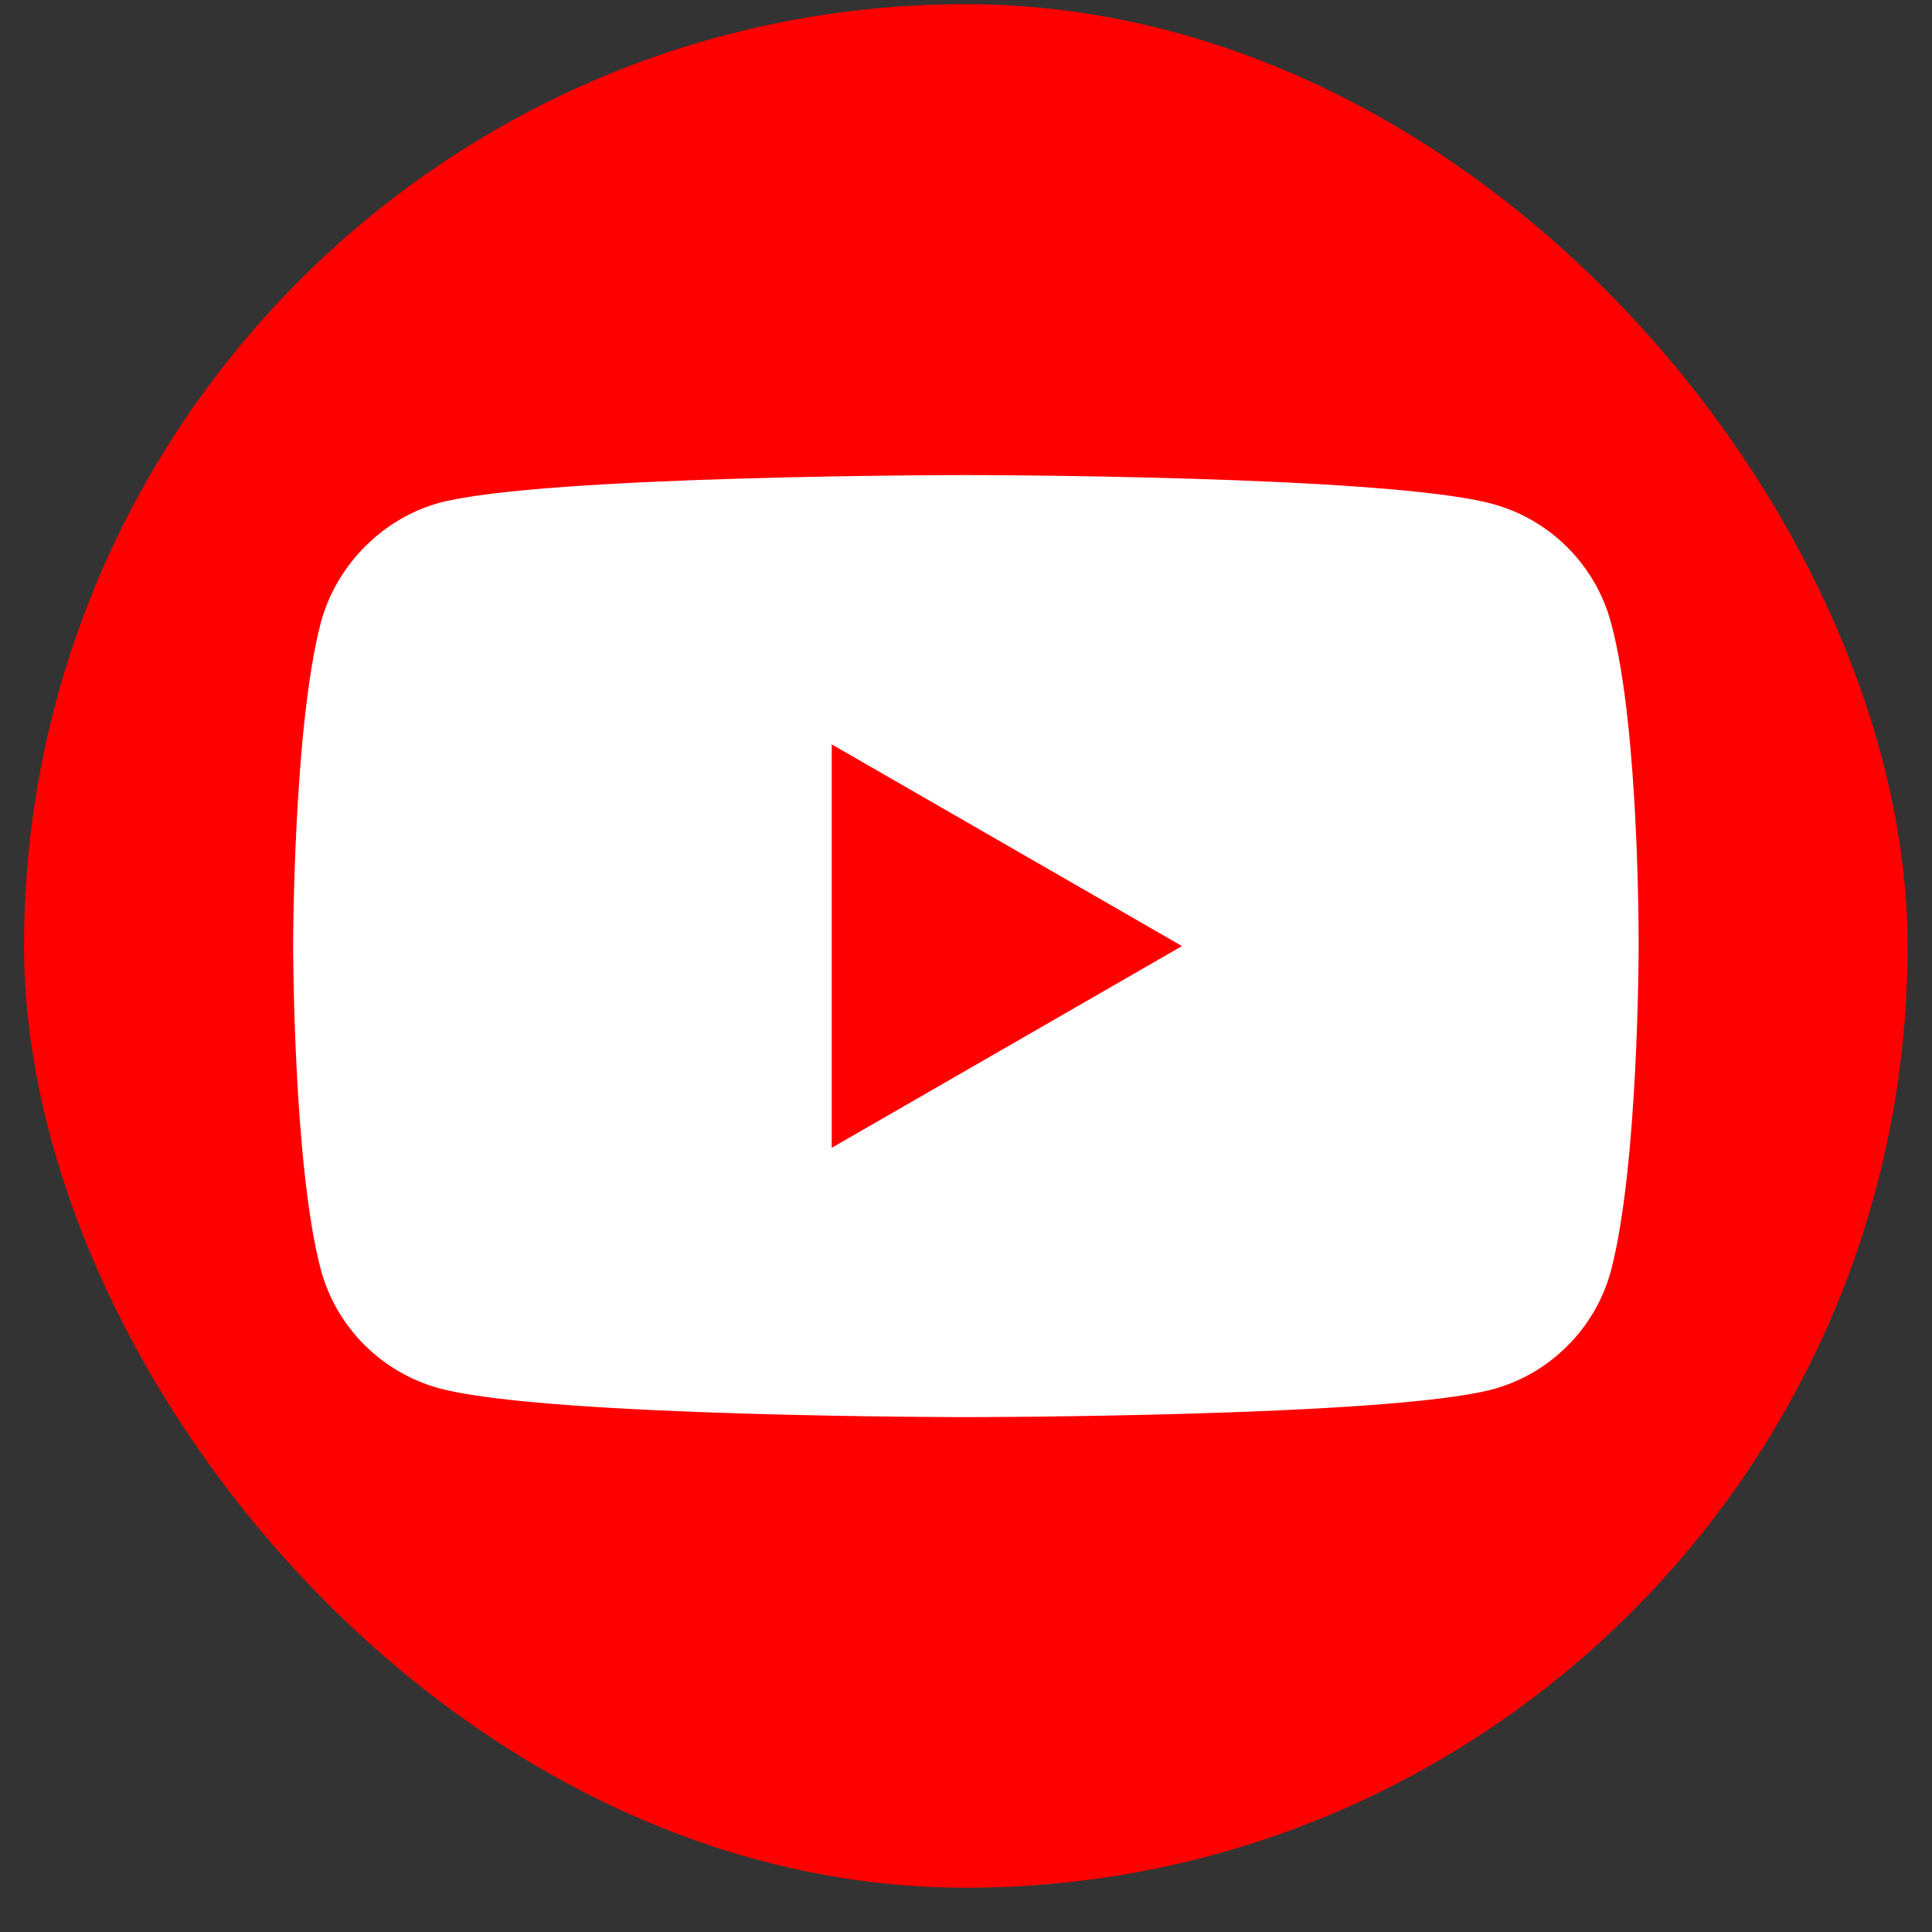 <svg width="38" height="38" viewBox="0 0 38 38" fill="none" xmlns="http://www.w3.org/2000/svg">
<rect x="0" y="0" width="38" height="38" fill="#333333" stroke="none"/>
<rect x="0.473" y="0.082" width="37.047" height="37.047" rx="18.524" fill="#FF0000"/>
<path d="M31.685 12.243C31.38 11.11 30.486 10.216 29.353 9.911C27.282 9.344 18.998 9.344 18.998 9.344C18.998 9.344 10.714 9.344 8.643 9.889C7.531 10.194 6.616 11.11 6.311 12.243C5.766 14.314 5.766 18.609 5.766 18.609C5.766 18.609 5.766 22.925 6.311 24.974C6.616 26.108 7.51 27.001 8.643 27.307C10.736 27.873 18.998 27.873 18.998 27.873C18.998 27.873 27.282 27.873 29.353 27.328C30.486 27.023 31.38 26.129 31.685 24.996C32.23 22.925 32.23 18.63 32.23 18.63C32.23 18.63 32.252 14.314 31.685 12.243Z" fill="white"/>
<path d="M16.359 22.576L23.248 18.608L16.359 14.641V22.576Z" fill="#FF0000"/>
</svg>
